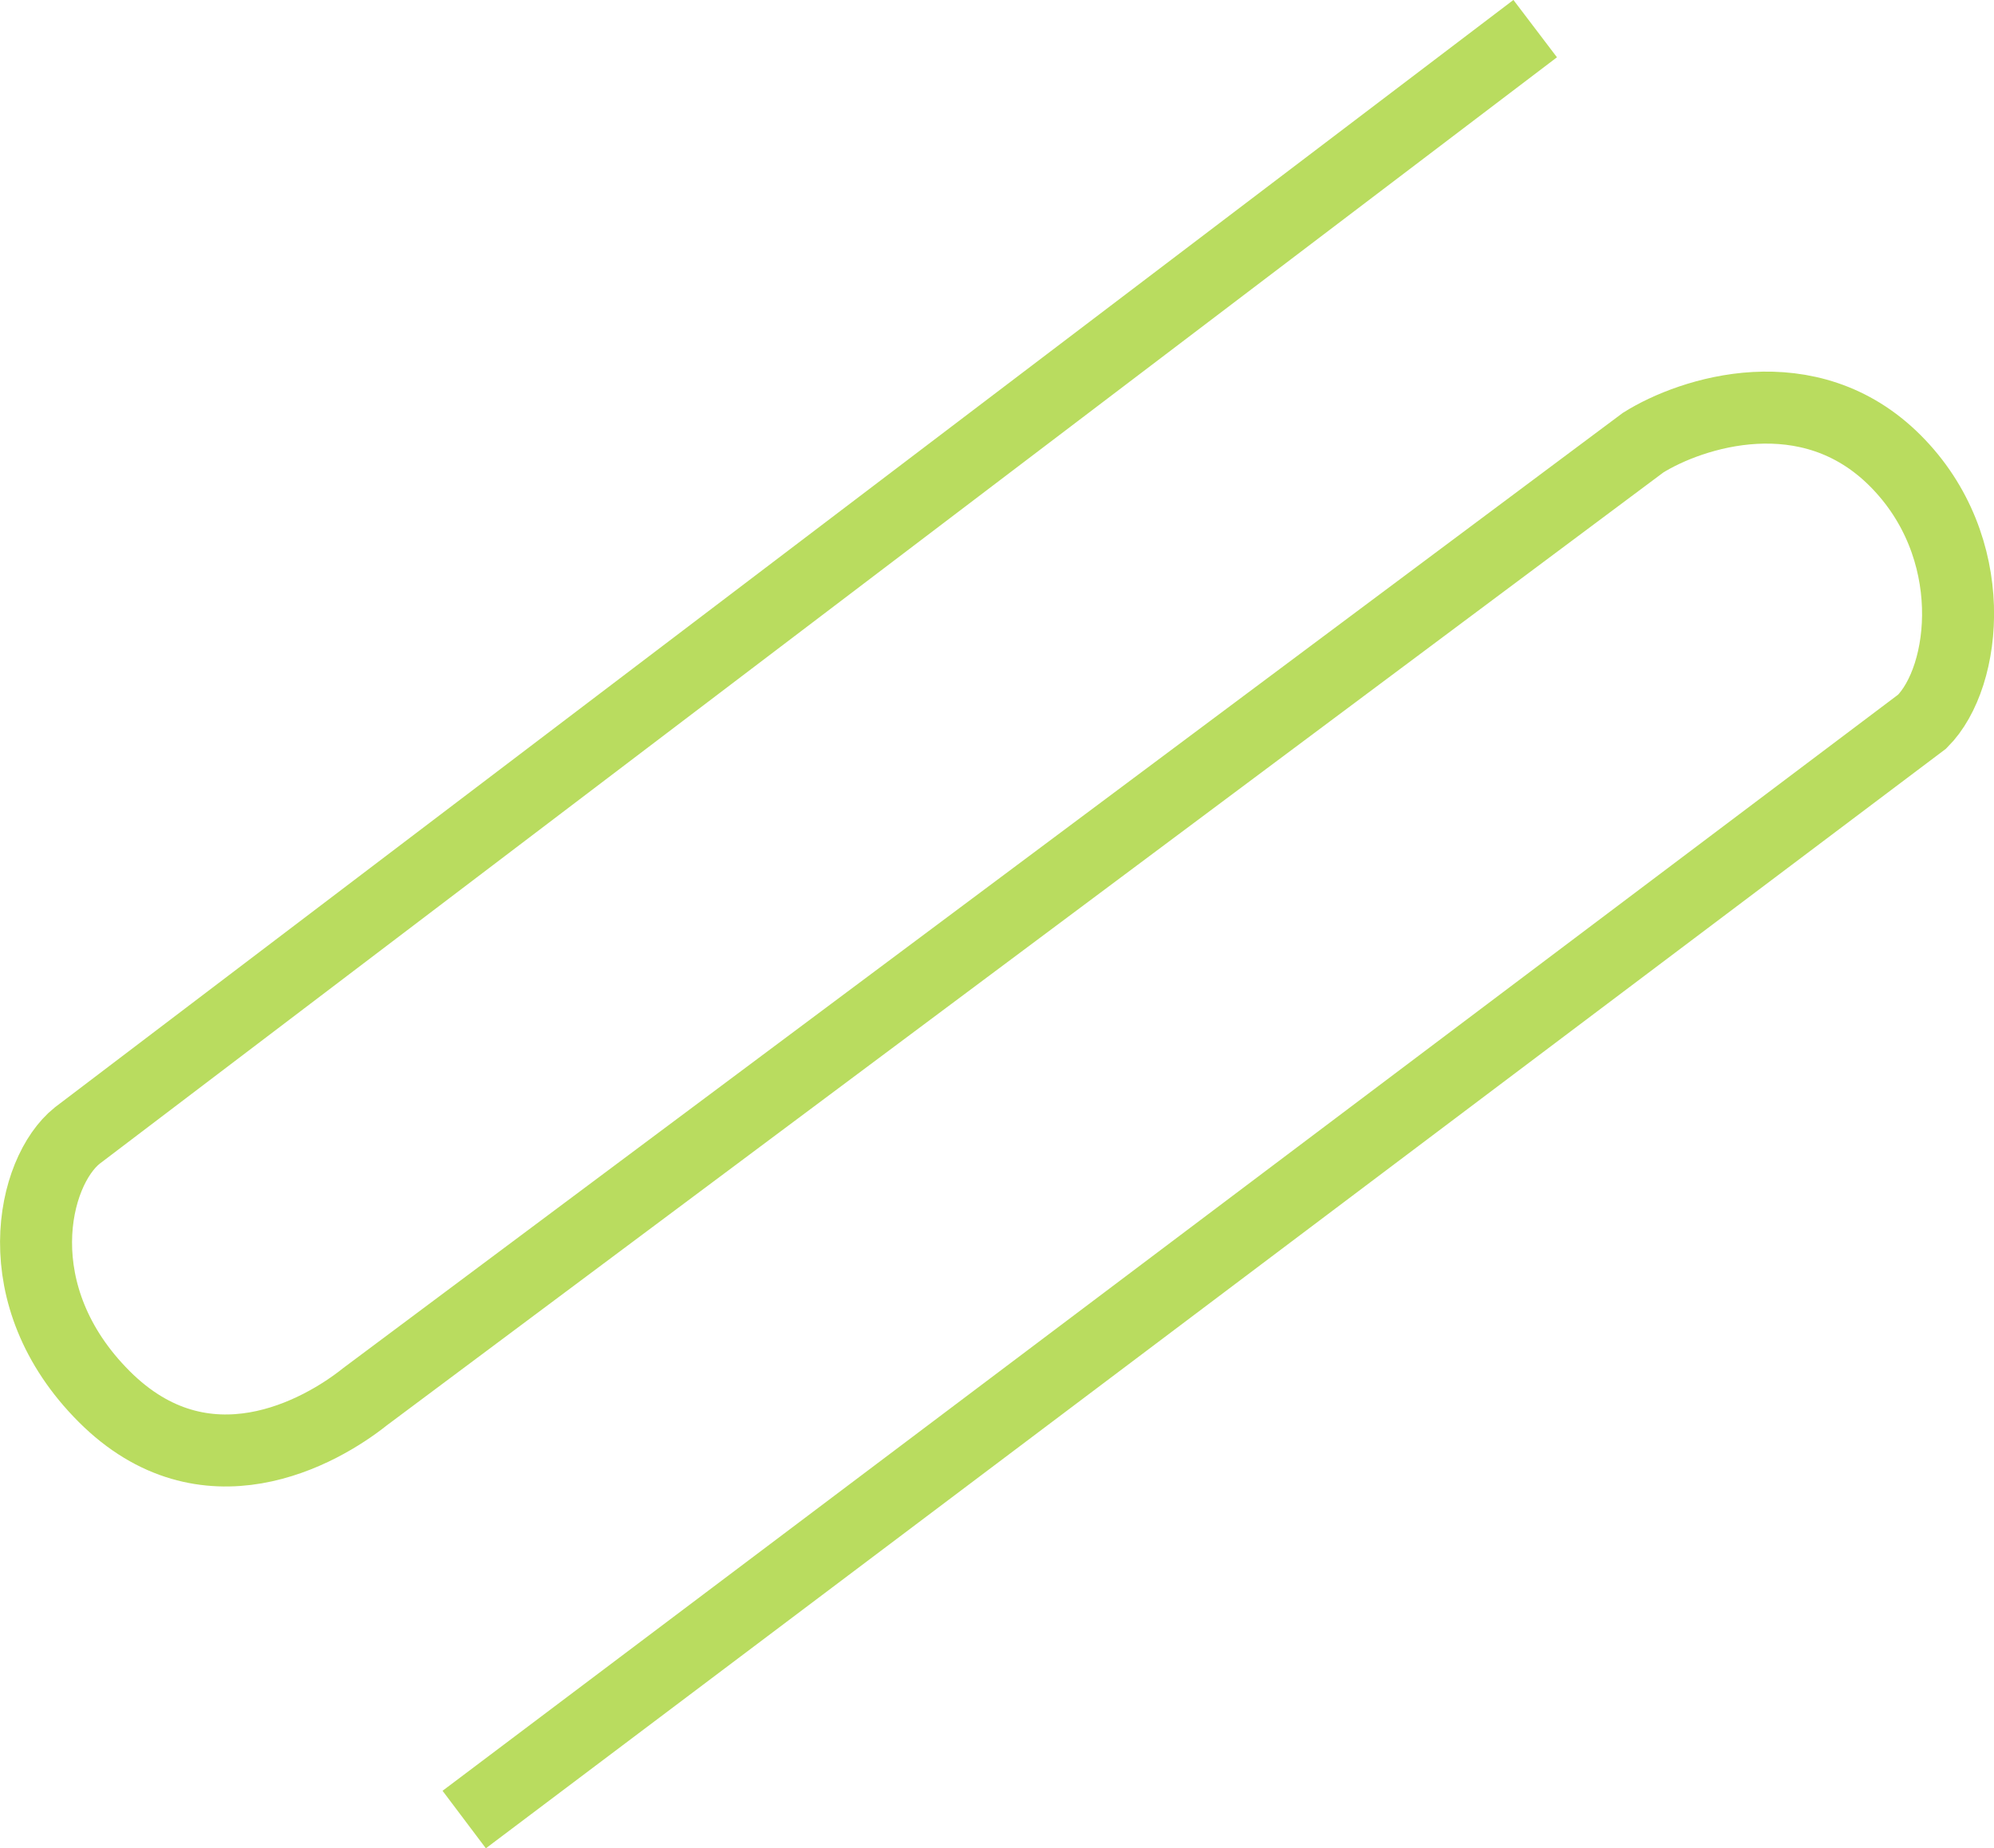 <?xml version="1.0" encoding="UTF-8"?>
<svg id="Layer_1" data-name="Layer 1" xmlns="http://www.w3.org/2000/svg" viewBox="0 0 110.78 102.69">
  <defs>
    <style>
      .cls-1 {
        fill: none;
        stroke: #b9dc5f;
        stroke-width: 4px;
      }
    </style>
  </defs>
  <path class="cls-1" d="M85.29,1.59L4.29,63.09c-2.5,2-4.1,8.9,1.5,14.5,5.6,5.6,12,2,14.5,0L91.29,24.59c2.67-1.67,9.2-3.8,14,1,4.8,4.8,4,12,1.5,14.5L25.79,101.09"/>
</svg>